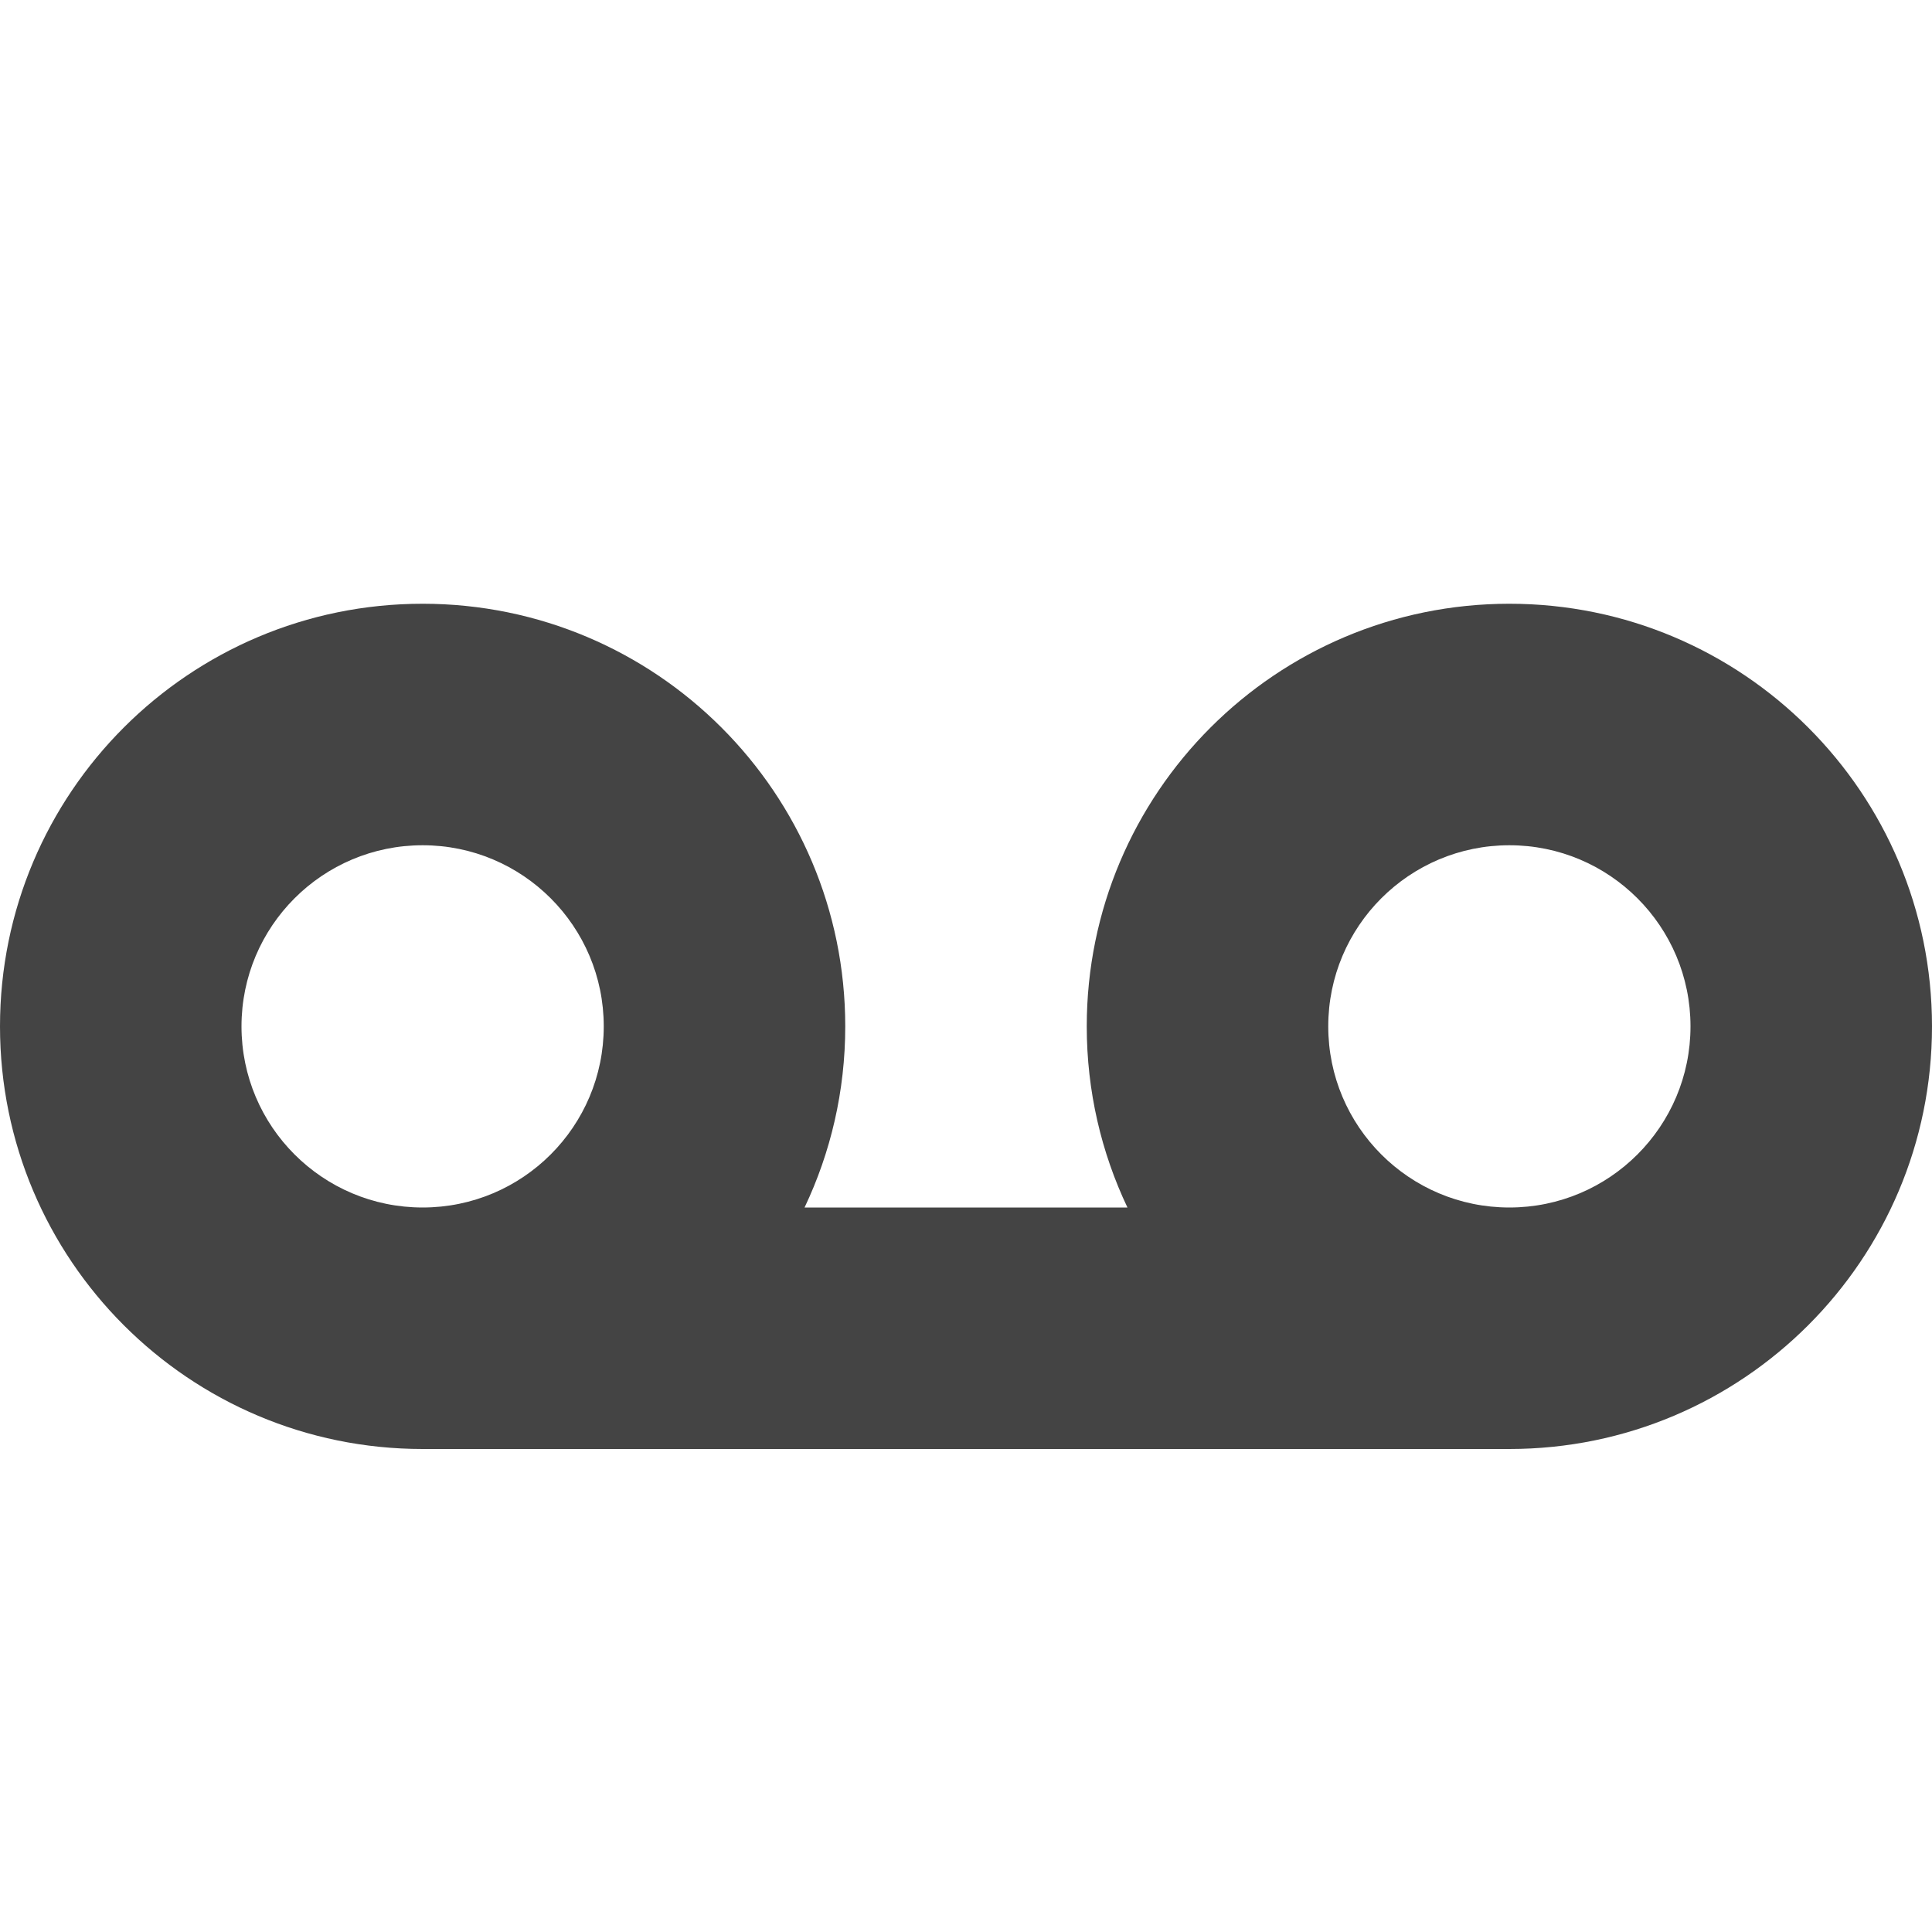 <?xml version="1.0" encoding="utf-8"?>
<!-- Generated by IcoMoon.io -->
<!DOCTYPE svg PUBLIC "-//W3C//DTD SVG 1.1//EN" "http://www.w3.org/Graphics/SVG/1.1/DTD/svg11.dtd">
<svg version="1.1" xmlns="http://www.w3.org/2000/svg" xmlns:xlink="http://www.w3.org/1999/xlink" width="32" height="32" viewBox="0 0 32 32">
<path fill="#444444" d="M25 10c-3.866 0-7 3.134-7 7 0 1.074 0.242 2.091 0.674 3h-5.348c0.432-0.909 0.674-1.926 0.674-3 0-3.866-3.134-7-7-7s-7 3.134-7 7c0 3.866 3.134 7 7 7h18c3.866 0 7-3.134 7-7s-3.134-7-7-7zM4 17c0-1.657 1.343-3 3-3s3 1.343 3 3-1.343 3-3 3-3-1.343-3-3zM25 20c-1.657 0-3-1.343-3-3s1.343-3 3-3 3 1.343 3 3-1.343 3-3 3z"></path>
</svg>
